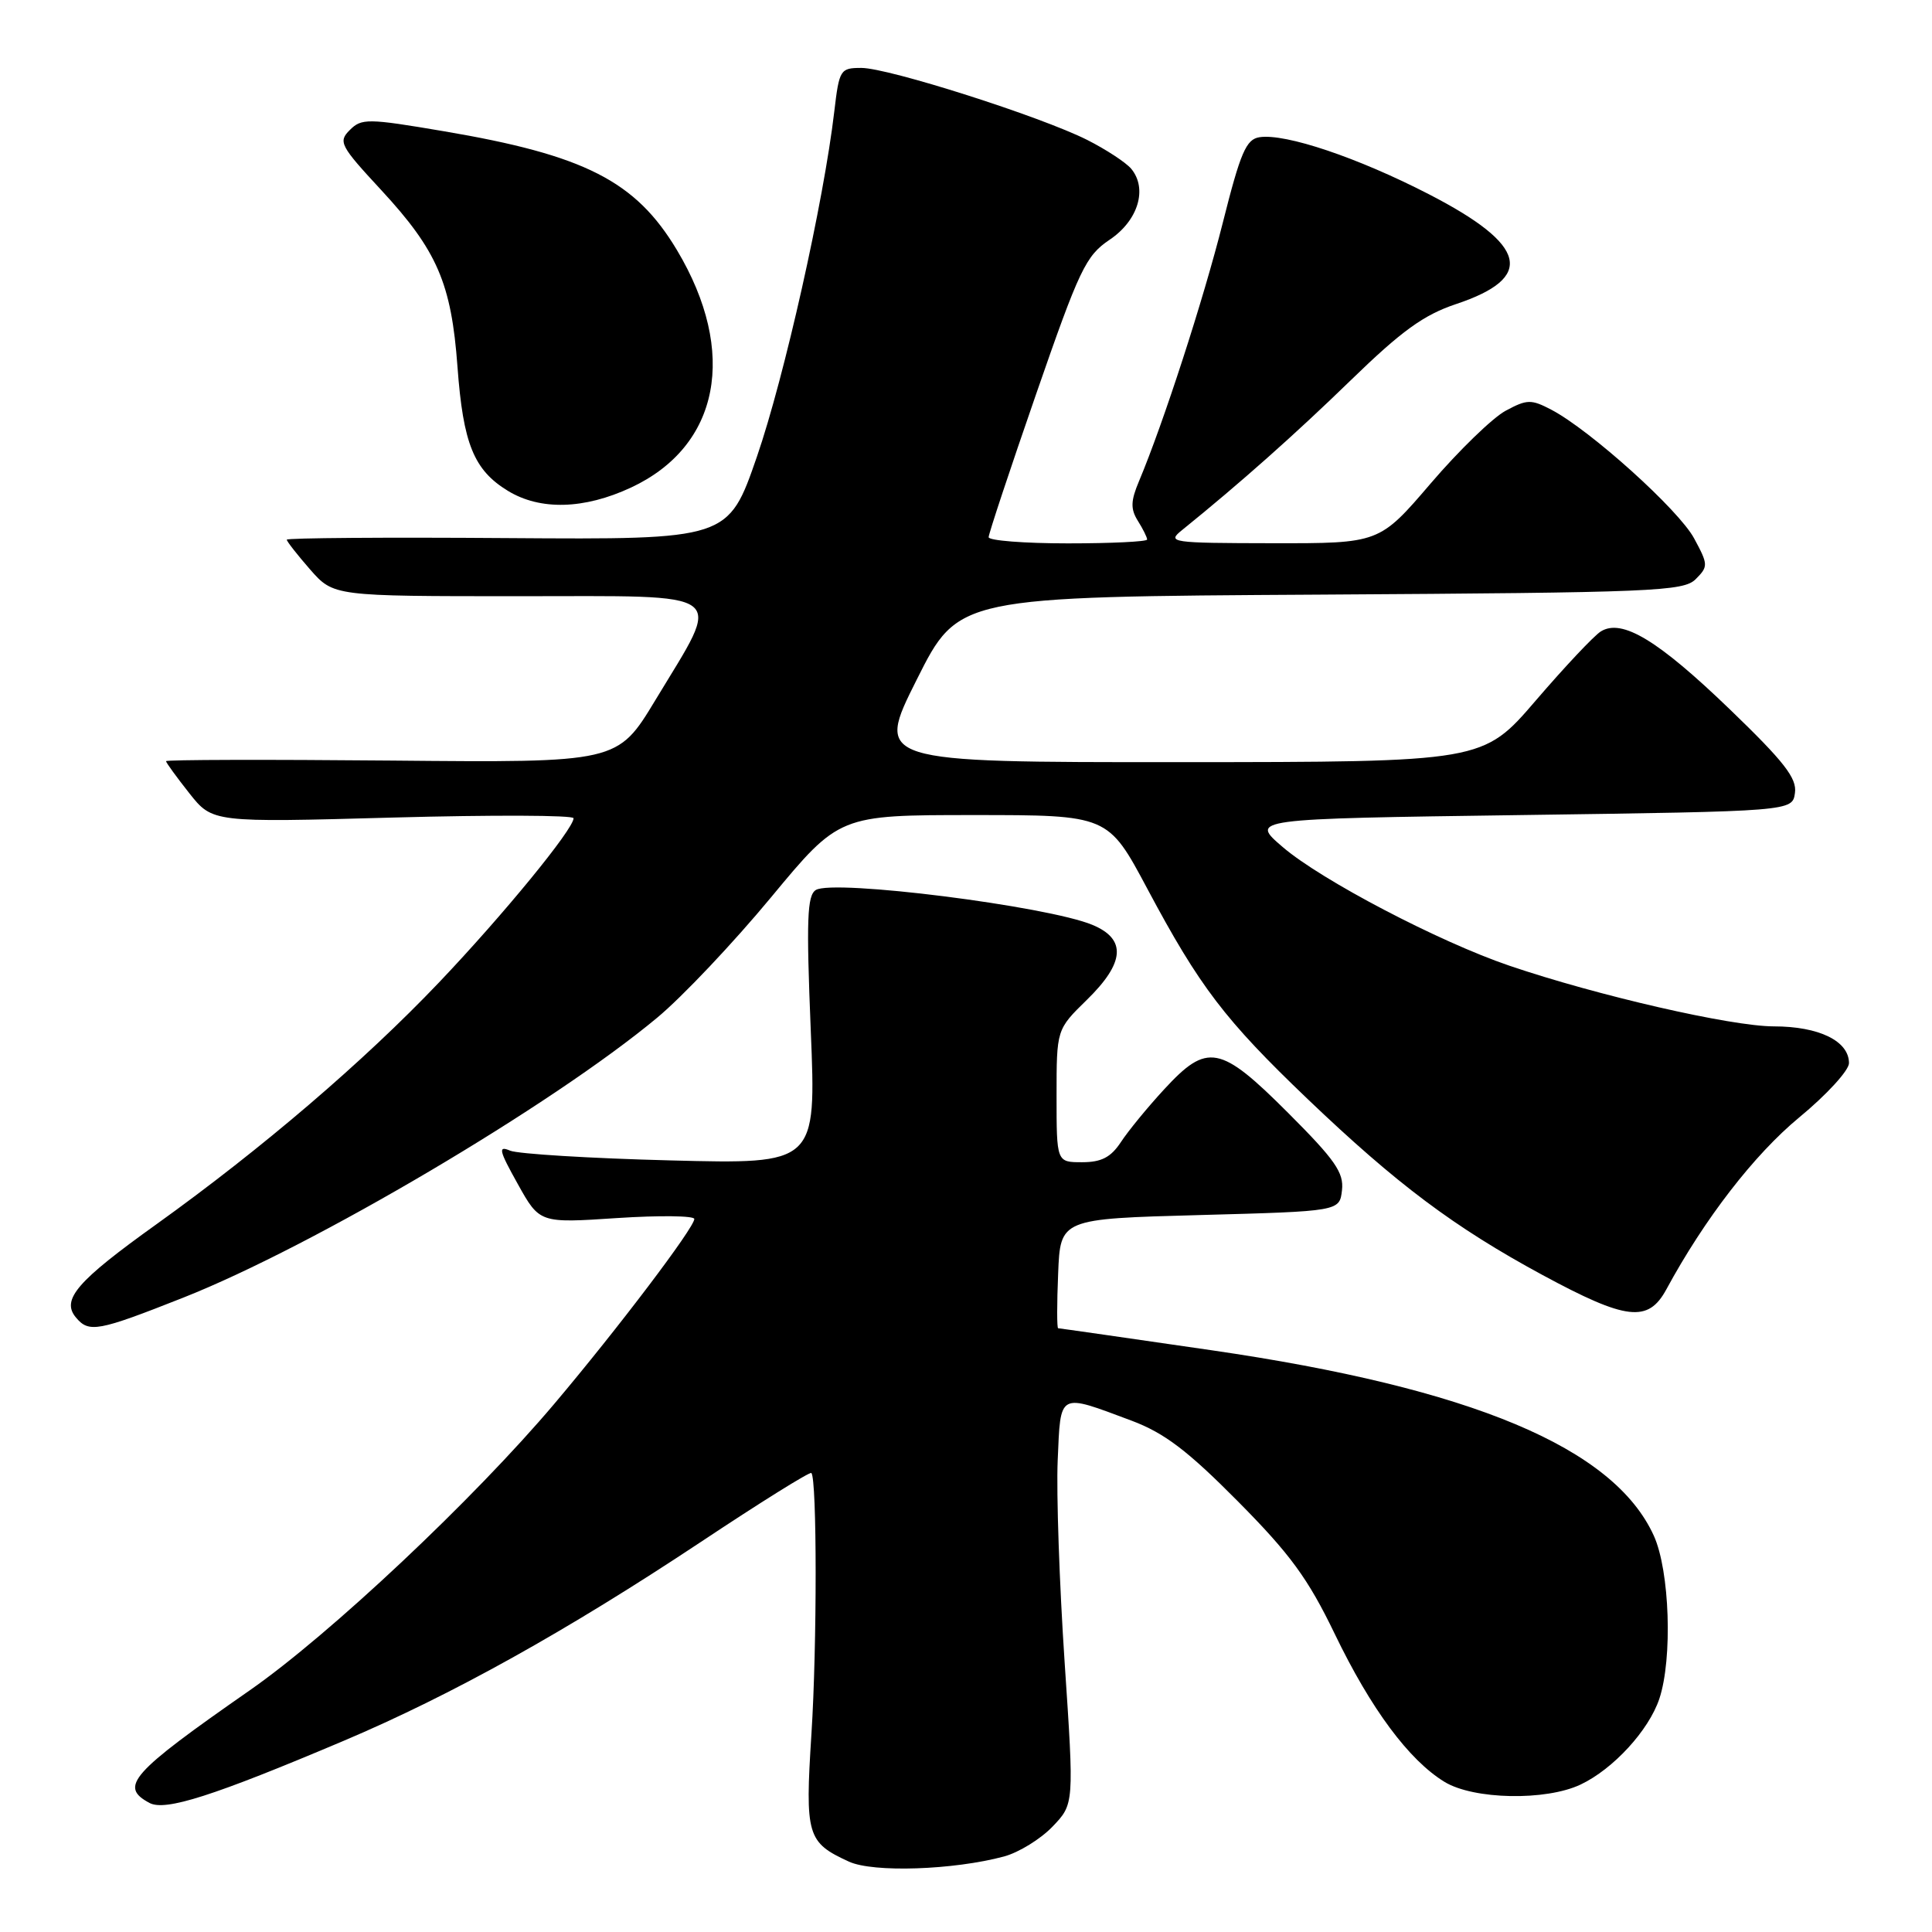 <?xml version="1.0" encoding="UTF-8" standalone="no"?>
<!DOCTYPE svg PUBLIC "-//W3C//DTD SVG 1.1//EN" "http://www.w3.org/Graphics/SVG/1.1/DTD/svg11.dtd" >
<svg xmlns="http://www.w3.org/2000/svg" xmlns:xlink="http://www.w3.org/1999/xlink" version="1.1" viewBox="0 0 256 256">
 <g >
 <path fill="currentColor"
d=" M 133.05 245.99 C 135.00 245.46 137.89 243.68 139.46 242.04 C 142.33 239.05 142.33 239.05 141.07 220.27 C 140.38 209.95 139.96 197.90 140.15 193.50 C 140.55 184.38 140.15 184.59 149.95 188.25 C 154.28 189.88 157.34 192.19 164.00 198.91 C 170.96 205.93 173.31 209.14 176.86 216.50 C 181.66 226.45 186.69 233.23 191.41 236.11 C 195.26 238.46 204.83 238.65 209.44 236.46 C 213.77 234.41 218.47 229.28 219.87 225.10 C 221.64 219.78 221.25 208.14 219.14 203.49 C 213.83 191.81 195.03 183.93 160.50 178.91 C 149.50 177.31 140.37 176.00 140.21 176.00 C 140.04 176.00 140.04 172.74 140.21 168.75 C 140.50 161.50 140.50 161.50 159.00 161.00 C 177.50 160.50 177.50 160.50 177.82 157.71 C 178.09 155.38 176.90 153.68 170.68 147.46 C 161.67 138.45 159.98 138.13 154.26 144.34 C 152.06 146.72 149.48 149.87 148.52 151.34 C 147.19 153.35 145.95 154.00 143.38 154.00 C 140.00 154.00 140.00 154.00 140.00 145.20 C 140.00 136.41 140.00 136.41 144.00 132.50 C 149.06 127.56 149.29 124.44 144.75 122.55 C 138.77 120.06 110.42 116.48 108.10 117.93 C 106.95 118.65 106.83 121.86 107.43 136.53 C 108.16 154.26 108.16 154.26 88.83 153.76 C 78.20 153.49 68.64 152.90 67.60 152.47 C 65.97 151.78 66.11 152.41 68.60 156.87 C 71.50 162.08 71.50 162.08 81.75 161.40 C 87.39 161.03 92.00 161.09 92.00 161.52 C 92.00 162.67 81.86 176.06 73.46 186.00 C 62.82 198.60 43.67 216.62 33.06 224.00 C 17.31 234.97 15.75 236.73 19.81 238.90 C 21.90 240.02 28.24 237.99 45.51 230.68 C 59.82 224.62 75.05 216.14 92.83 204.34 C 100.71 199.10 107.31 194.98 107.51 195.18 C 108.26 195.92 108.27 218.08 107.52 229.74 C 106.66 243.23 106.93 244.13 112.50 246.68 C 115.71 248.15 126.36 247.79 133.05 245.99 Z  M 24.27 171.95 C 41.48 165.15 73.16 146.44 87.08 134.85 C 90.41 132.09 97.19 124.91 102.16 118.91 C 111.20 108.00 111.20 108.00 129.01 108.00 C 146.82 108.00 146.82 108.00 152.02 117.75 C 158.96 130.76 162.29 135.13 173.27 145.63 C 185.08 156.91 192.70 162.62 204.40 168.95 C 215.52 174.96 218.39 175.29 220.80 170.85 C 225.86 161.51 232.43 153.00 238.41 148.06 C 242.04 145.07 245.00 141.83 245.00 140.87 C 245.00 137.94 241.03 136.00 235.03 136.00 C 229.37 135.99 211.64 131.92 200.00 127.96 C 190.68 124.79 175.09 116.63 169.98 112.25 C 165.60 108.50 165.60 108.50 201.55 108.00 C 237.50 107.50 237.50 107.50 237.84 105.07 C 238.12 103.12 236.42 100.94 229.21 93.99 C 219.70 84.83 214.93 81.94 212.13 83.66 C 211.23 84.21 207.35 88.34 203.50 92.82 C 196.50 100.97 196.50 100.97 156.24 100.99 C 115.98 101.00 115.98 101.00 121.48 90.04 C 126.98 79.07 126.98 79.07 174.96 78.79 C 219.17 78.52 223.07 78.36 224.69 76.74 C 226.36 75.06 226.36 74.82 224.48 71.34 C 222.45 67.56 210.72 57.00 205.56 54.29 C 202.88 52.89 202.34 52.90 199.50 54.43 C 197.79 55.35 193.32 59.68 189.58 64.05 C 182.77 72.00 182.77 72.00 168.63 71.98 C 155.08 71.96 154.59 71.88 156.64 70.23 C 164.30 64.04 171.61 57.55 179.00 50.37 C 185.71 43.85 188.64 41.73 192.91 40.30 C 203.46 36.79 202.40 32.47 189.34 25.74 C 179.91 20.88 170.34 17.66 166.90 18.18 C 165.12 18.45 164.38 20.17 162.03 29.50 C 159.46 39.71 154.15 56.09 150.92 63.77 C 149.82 66.38 149.79 67.44 150.77 69.01 C 151.45 70.09 152.00 71.20 152.00 71.49 C 152.00 71.77 147.28 72.00 141.50 72.00 C 135.72 72.00 131.00 71.63 131.00 71.18 C 131.00 70.73 133.83 62.20 137.29 52.22 C 143.04 35.63 143.87 33.89 147.04 31.76 C 150.81 29.23 152.09 25.01 149.89 22.36 C 149.19 21.53 146.57 19.81 144.06 18.54 C 137.88 15.43 117.73 9.00 114.13 9.00 C 111.34 9.00 111.20 9.23 110.55 14.75 C 109.14 26.77 103.94 49.93 100.30 60.50 C 96.50 71.50 96.50 71.50 67.25 71.30 C 51.16 71.18 38.00 71.28 38.00 71.51 C 38.00 71.74 39.40 73.52 41.10 75.47 C 44.21 79.00 44.21 79.00 68.71 79.00 C 97.12 79.00 95.77 77.98 86.84 92.77 C 81.83 101.06 81.83 101.06 51.92 100.78 C 35.46 100.63 22.00 100.66 22.00 100.86 C 22.00 101.05 23.39 102.96 25.08 105.10 C 28.16 108.99 28.16 108.99 52.08 108.33 C 65.24 107.97 76.00 108.01 76.00 108.42 C 76.00 109.86 66.67 121.25 58.16 130.19 C 48.20 140.65 34.74 152.17 20.73 162.22 C 10.21 169.75 8.09 172.20 10.05 174.56 C 11.78 176.64 12.94 176.43 24.27 171.95 Z  M 83.60 64.61 C 95.38 59.12 97.79 46.67 89.70 33.14 C 84.22 23.98 77.49 20.55 58.75 17.38 C 48.73 15.68 47.90 15.67 46.35 17.23 C 44.79 18.78 45.07 19.31 50.50 25.17 C 57.93 33.20 59.81 37.54 60.62 48.61 C 61.37 58.81 62.79 62.29 67.30 65.04 C 71.58 67.65 77.39 67.50 83.60 64.61 Z "/>
</g>
</svg>